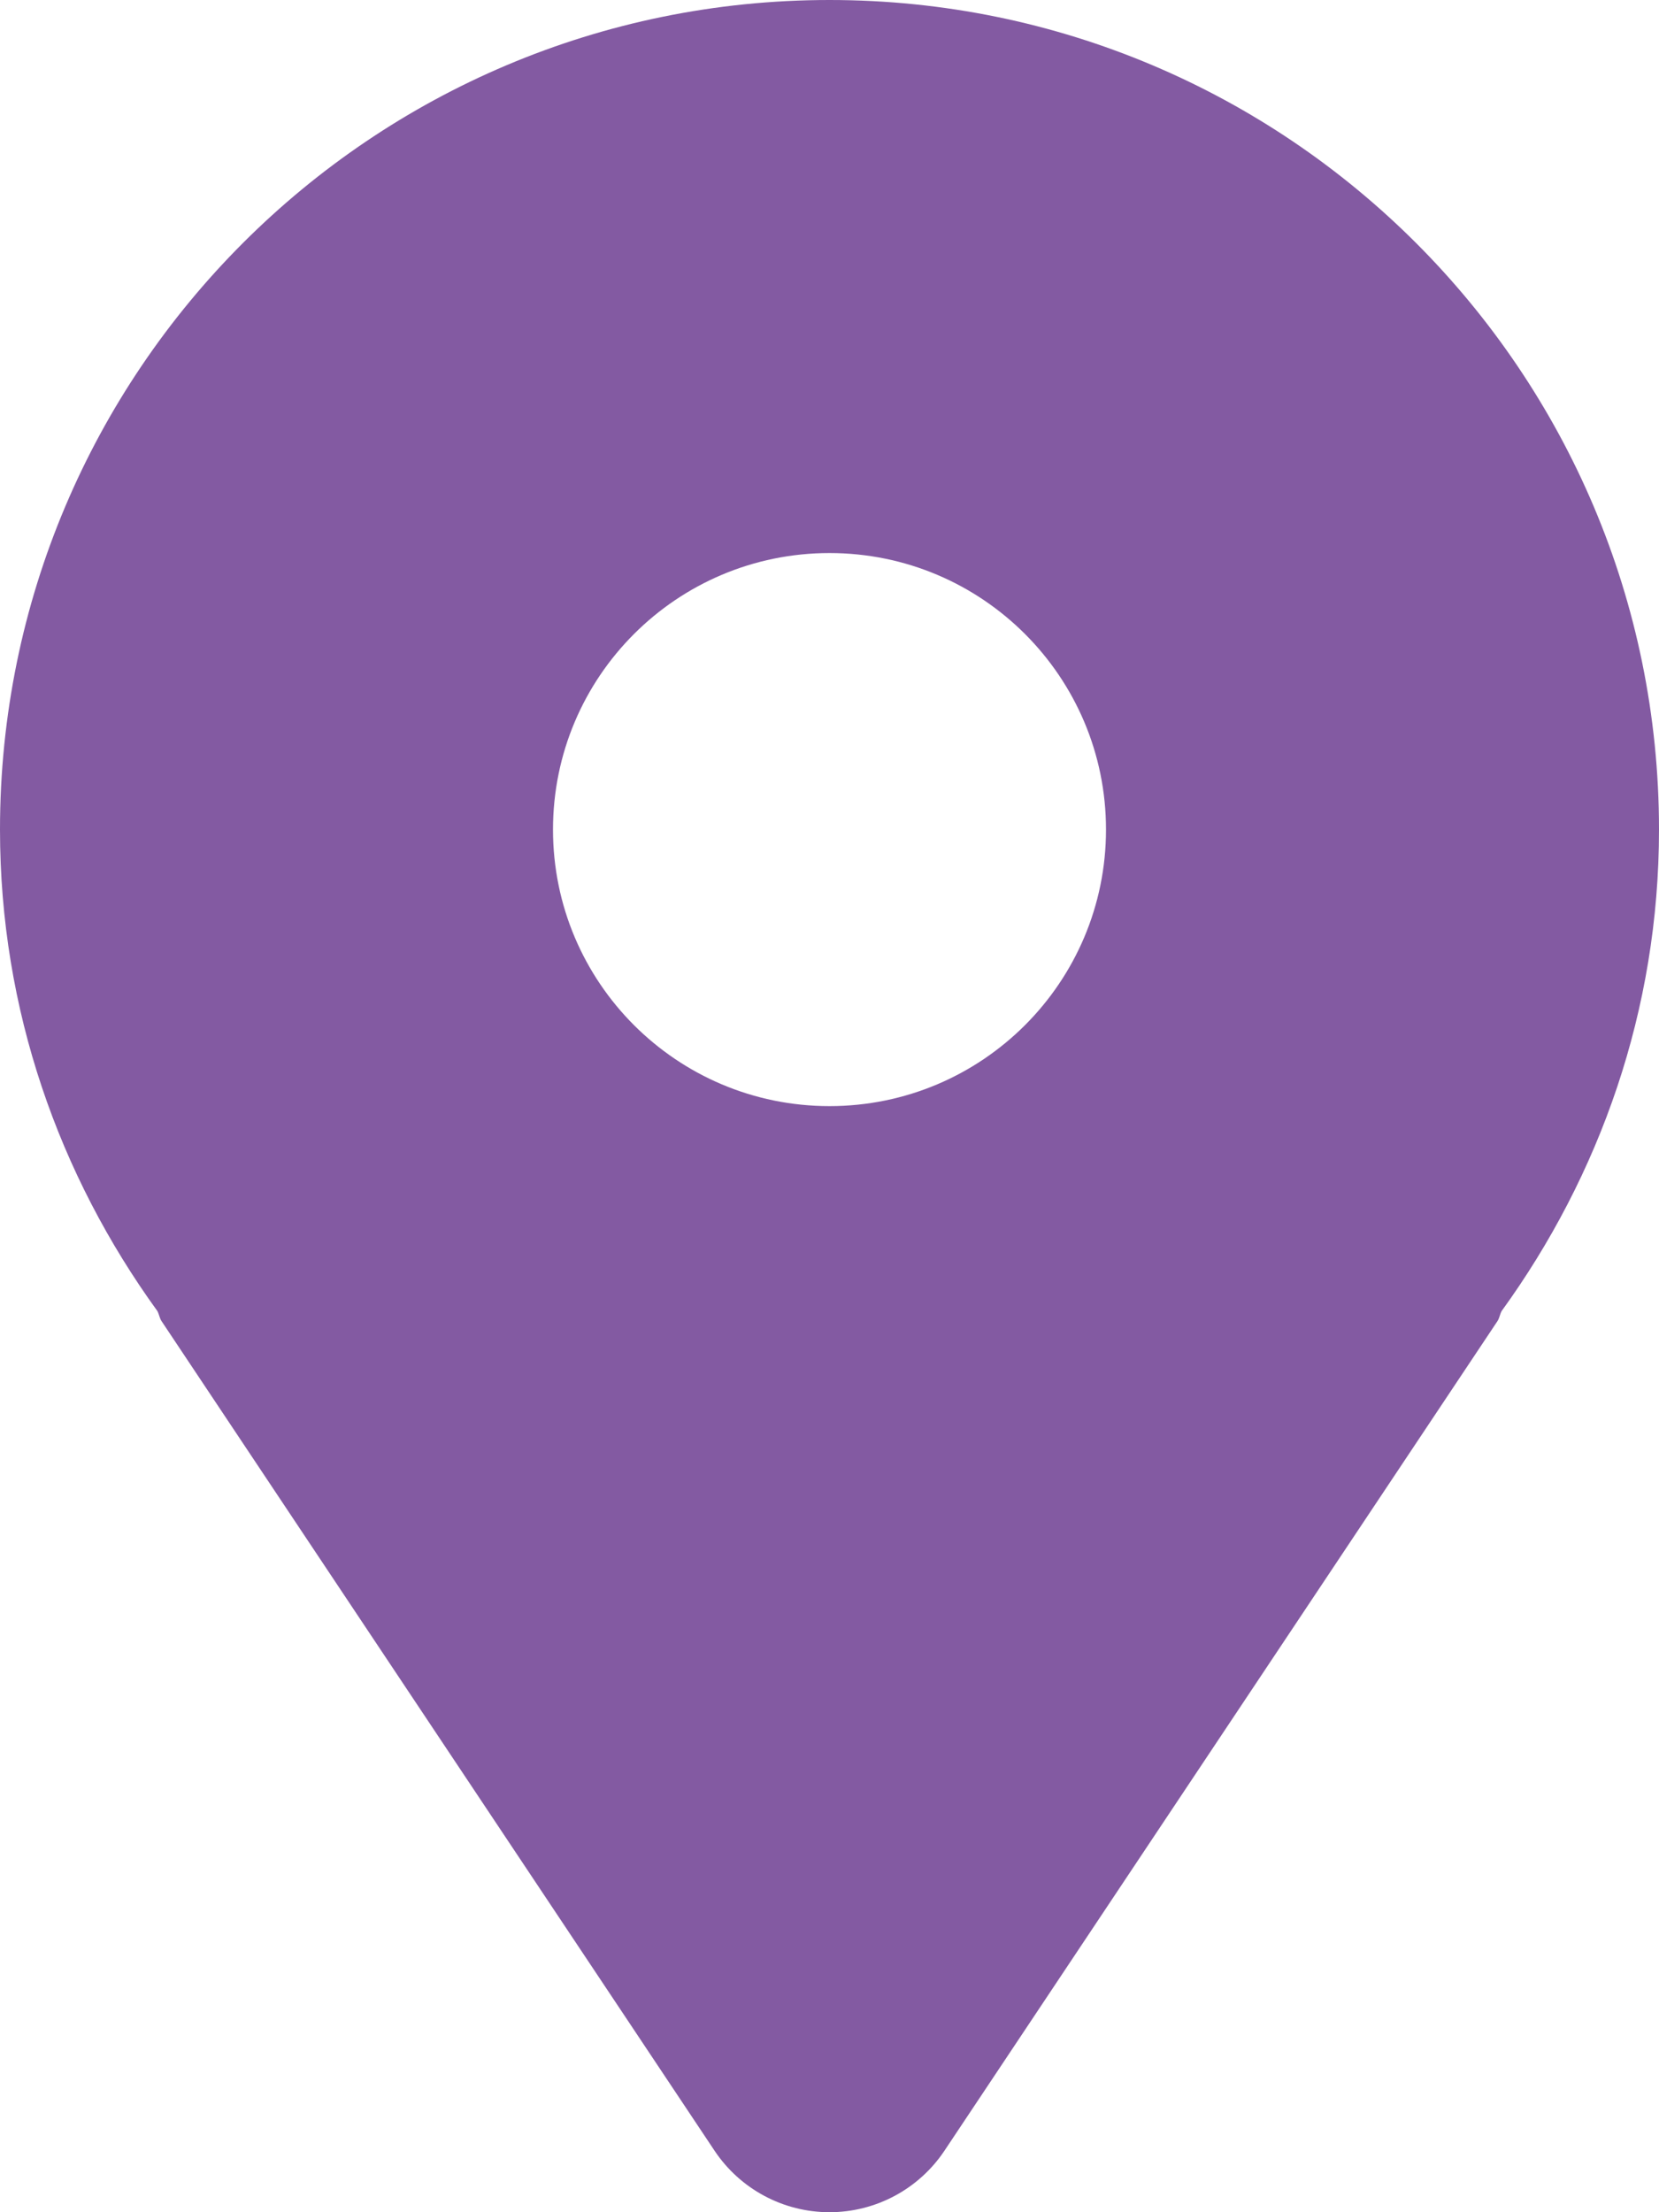 <svg width="15" height="20" viewBox="0 0 15 20" fill="none" xmlns="http://www.w3.org/2000/svg">
<path d="M7.5 0C3.358 0 0 3.358 0 7.5C0 9.131 0.535 10.627 1.423 11.853C1.439 11.883 1.442 11.915 1.46 11.943L6.46 19.443C6.692 19.791 7.082 20 7.5 20C7.918 20 8.308 19.791 8.54 19.443L13.54 11.943C13.558 11.915 13.561 11.883 13.577 11.853C14.465 10.627 15 9.131 15 7.5C15 3.358 11.642 0 7.5 0ZM7.5 10C6.119 10 5 8.881 5 7.5C5 6.119 6.119 5 7.5 5C8.881 5 10 6.119 10 7.5C10 8.881 8.881 10 7.5 10Z" fill="#835AA2"/>
</svg>
